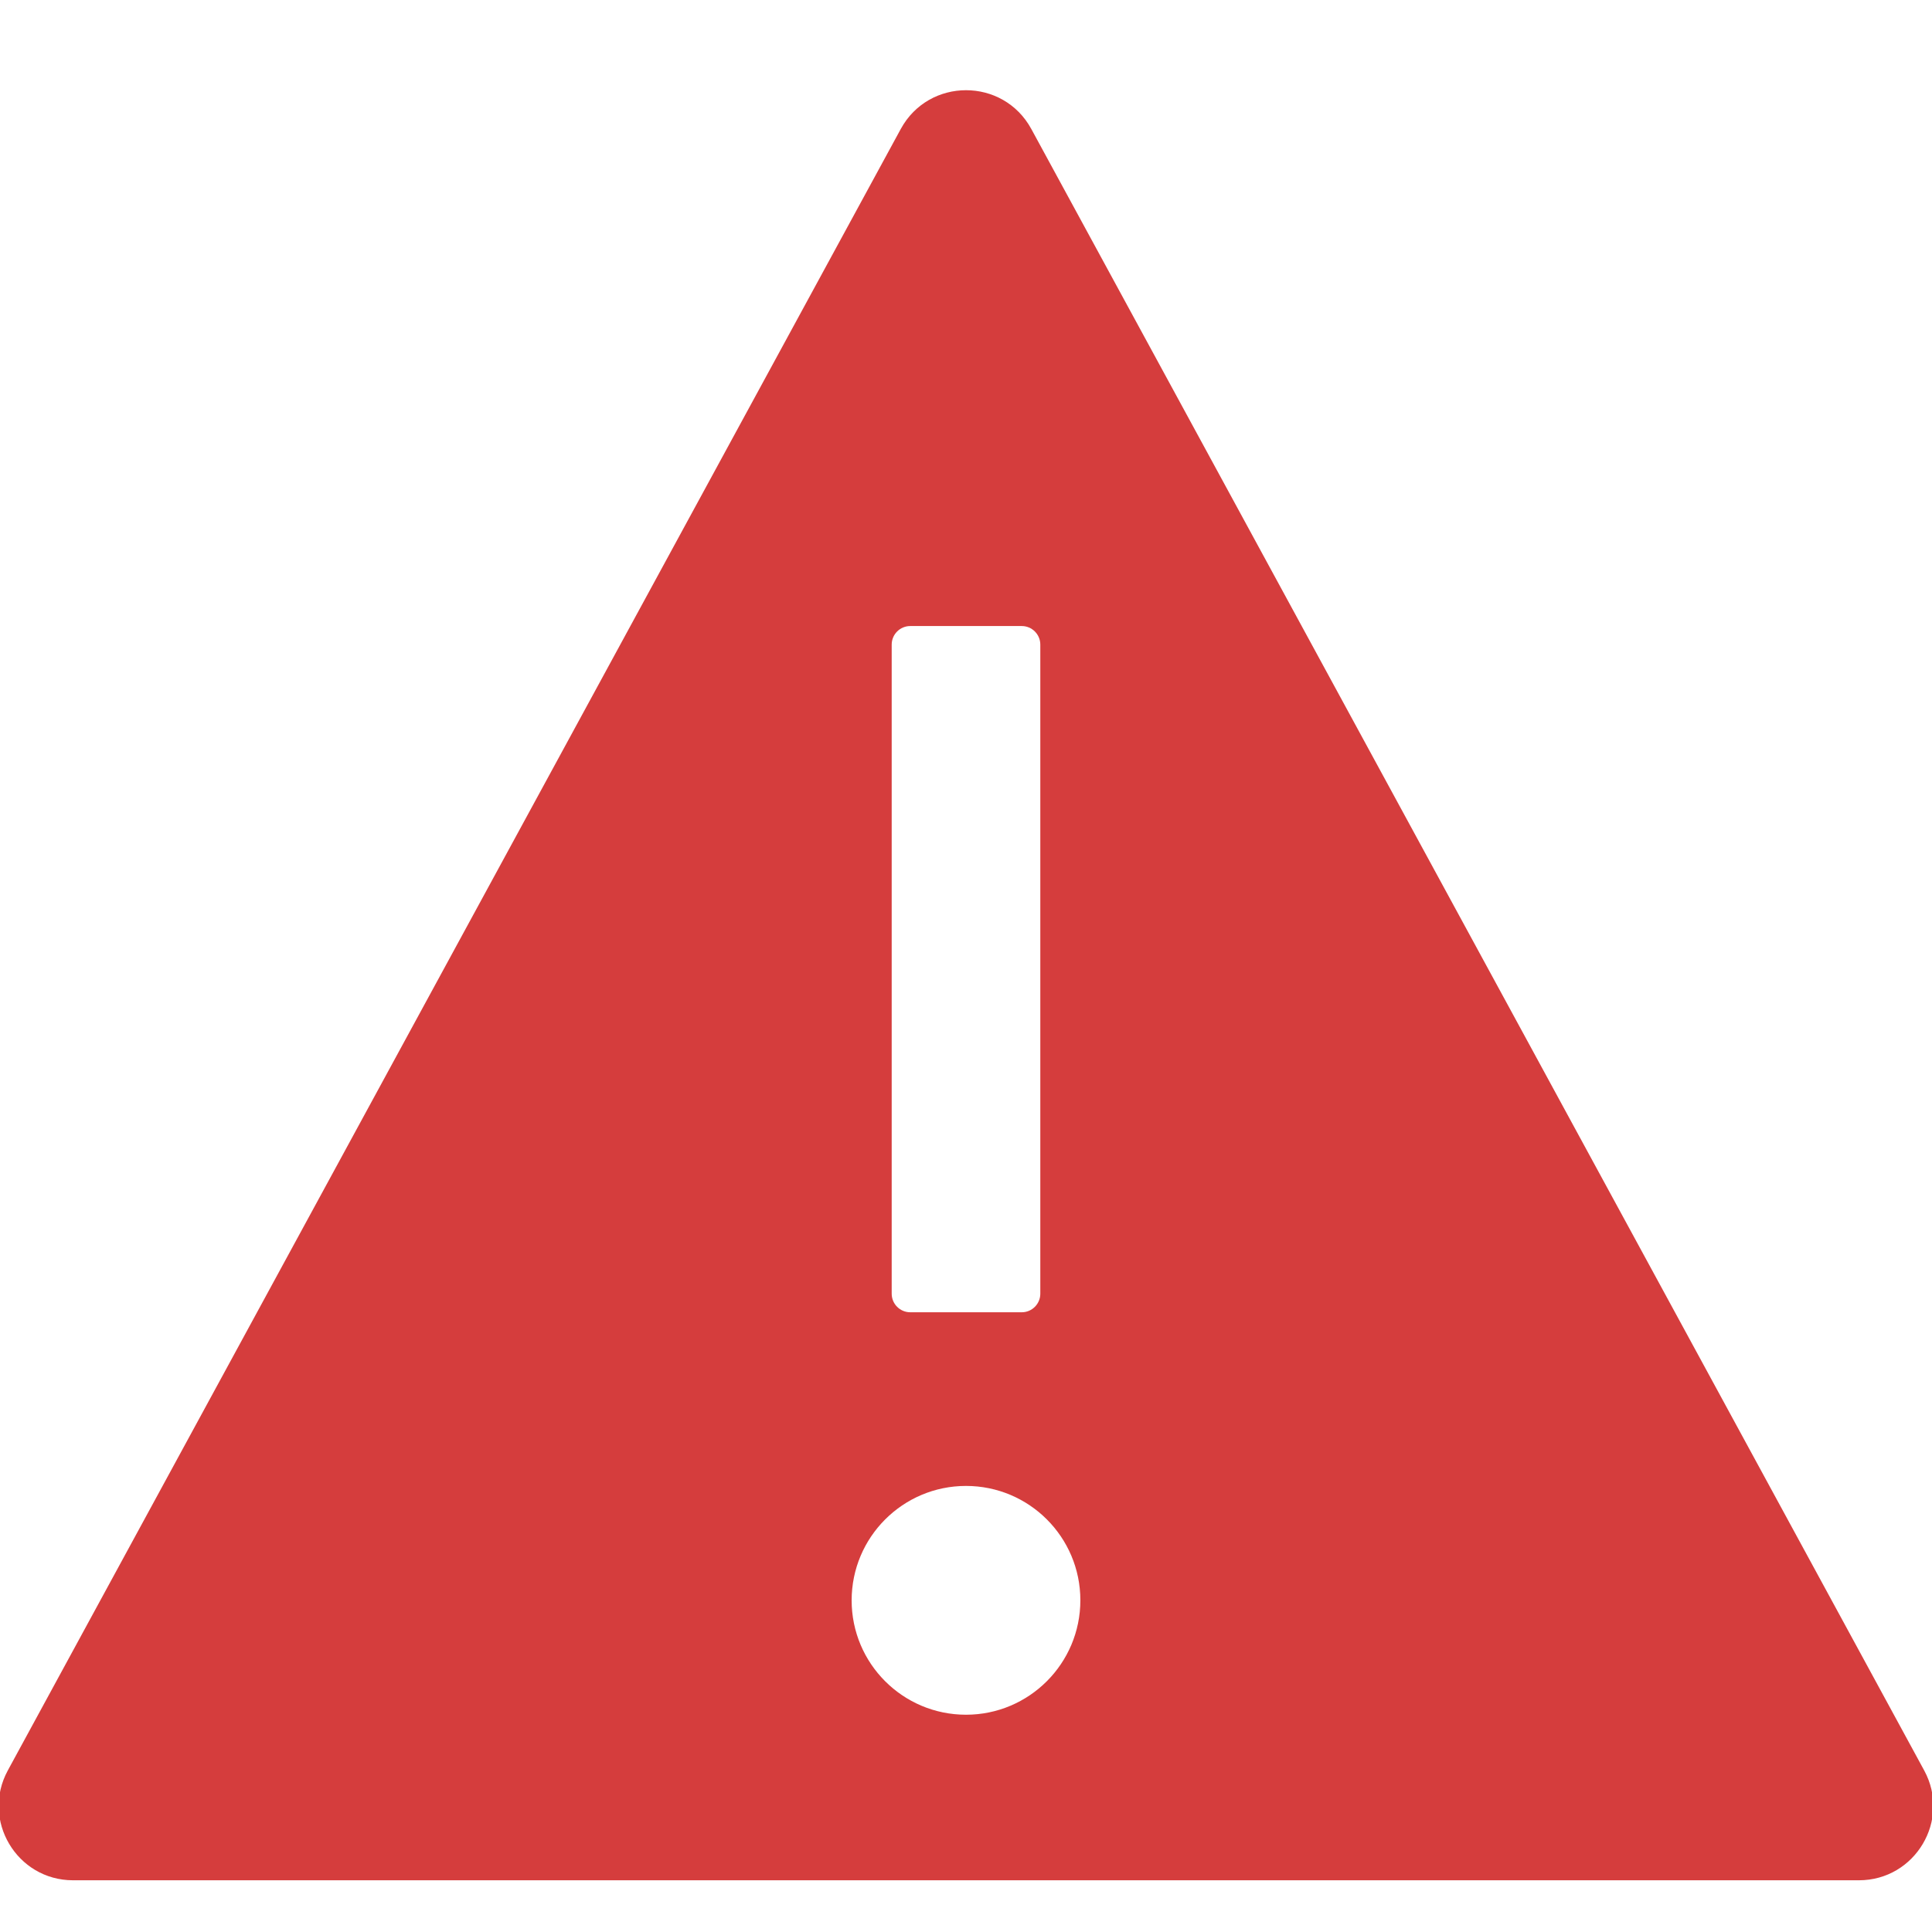 <?xml version="1.0" encoding="utf-8"?>
<!-- Generator: Adobe Illustrator 25.4.0, SVG Export Plug-In . SVG Version: 6.00 Build 0)  -->
<svg version="1.1" xmlns="http://www.w3.org/2000/svg" xmlns:xlink="http://www.w3.org/1999/xlink" x="0px" y="0px"
	 viewBox="0 0 26 26" style="enable-background:new 0 0 26 26;" xml:space="preserve">
<style type="text/css">
	.st0{fill:#005EA3;}
	.st1{fill:none;stroke:#000000;stroke-miterlimit:10;}
	.st2{fill-rule:evenodd;clip-rule:evenodd;fill:#0D6F08;}
	.st3{fill:#FFFFFF;}
	.st4{fill:#0072C6;}
	.st5{fill-rule:evenodd;clip-rule:evenodd;fill:#AD6503;}
	.st6{fill-rule:evenodd;clip-rule:evenodd;fill:#D53D3D;}
	.st7{fill-rule:evenodd;clip-rule:evenodd;fill:#5C5C5C;}
	.st8{fill:#D53D3D;}
	.st9{fill:#AD6503;}
	.st10{fill:#FFFFFF;stroke:#C4C4C4;stroke-miterlimit:10;}
	.st11{fill:none;}
	.st12{fill:none;stroke:#D3D3D3;}
	.st13{fill:none;stroke:#C4C4C4;stroke-width:0.9;stroke-miterlimit:10;}
	.st14{fill:#D3D3D3;}
	.st15{opacity:0.6;fill:#D3D3D3;}
	.st16{fill:none;stroke:#C4C4C4;stroke-miterlimit:10;}
	.st17{fill:#C4C4C4;}
</style>
<g >
</g>
<g >
</g>
<g >
	<path class="st8" d="M25.895,23.826L13.879,1.736c-0.379-0.696-1.378-0.696-1.757,0L0.105,23.826
		c-0.362,0.666,0.12,1.478,0.878,1.478h24.033C25.775,25.304,26.257,24.492,25.895,23.826z M12,8.675
		c0-0.138,0.112-0.25,0.25-0.25h1.5c0.138,0,0.25,0.112,0.25,0.25v8.735c0,0.138-0.112,0.25-0.25,0.25h-1.5
		c-0.138,0-0.25-0.112-0.25-0.25V8.675z M13,23.076c-0.85,0-1.539-0.689-1.539-1.539S12.15,19.997,13,19.997
		s1.539,0.689,1.539,1.539S13.85,23.076,13,23.076z"/>
</g>
<g >
</g>
</svg>
